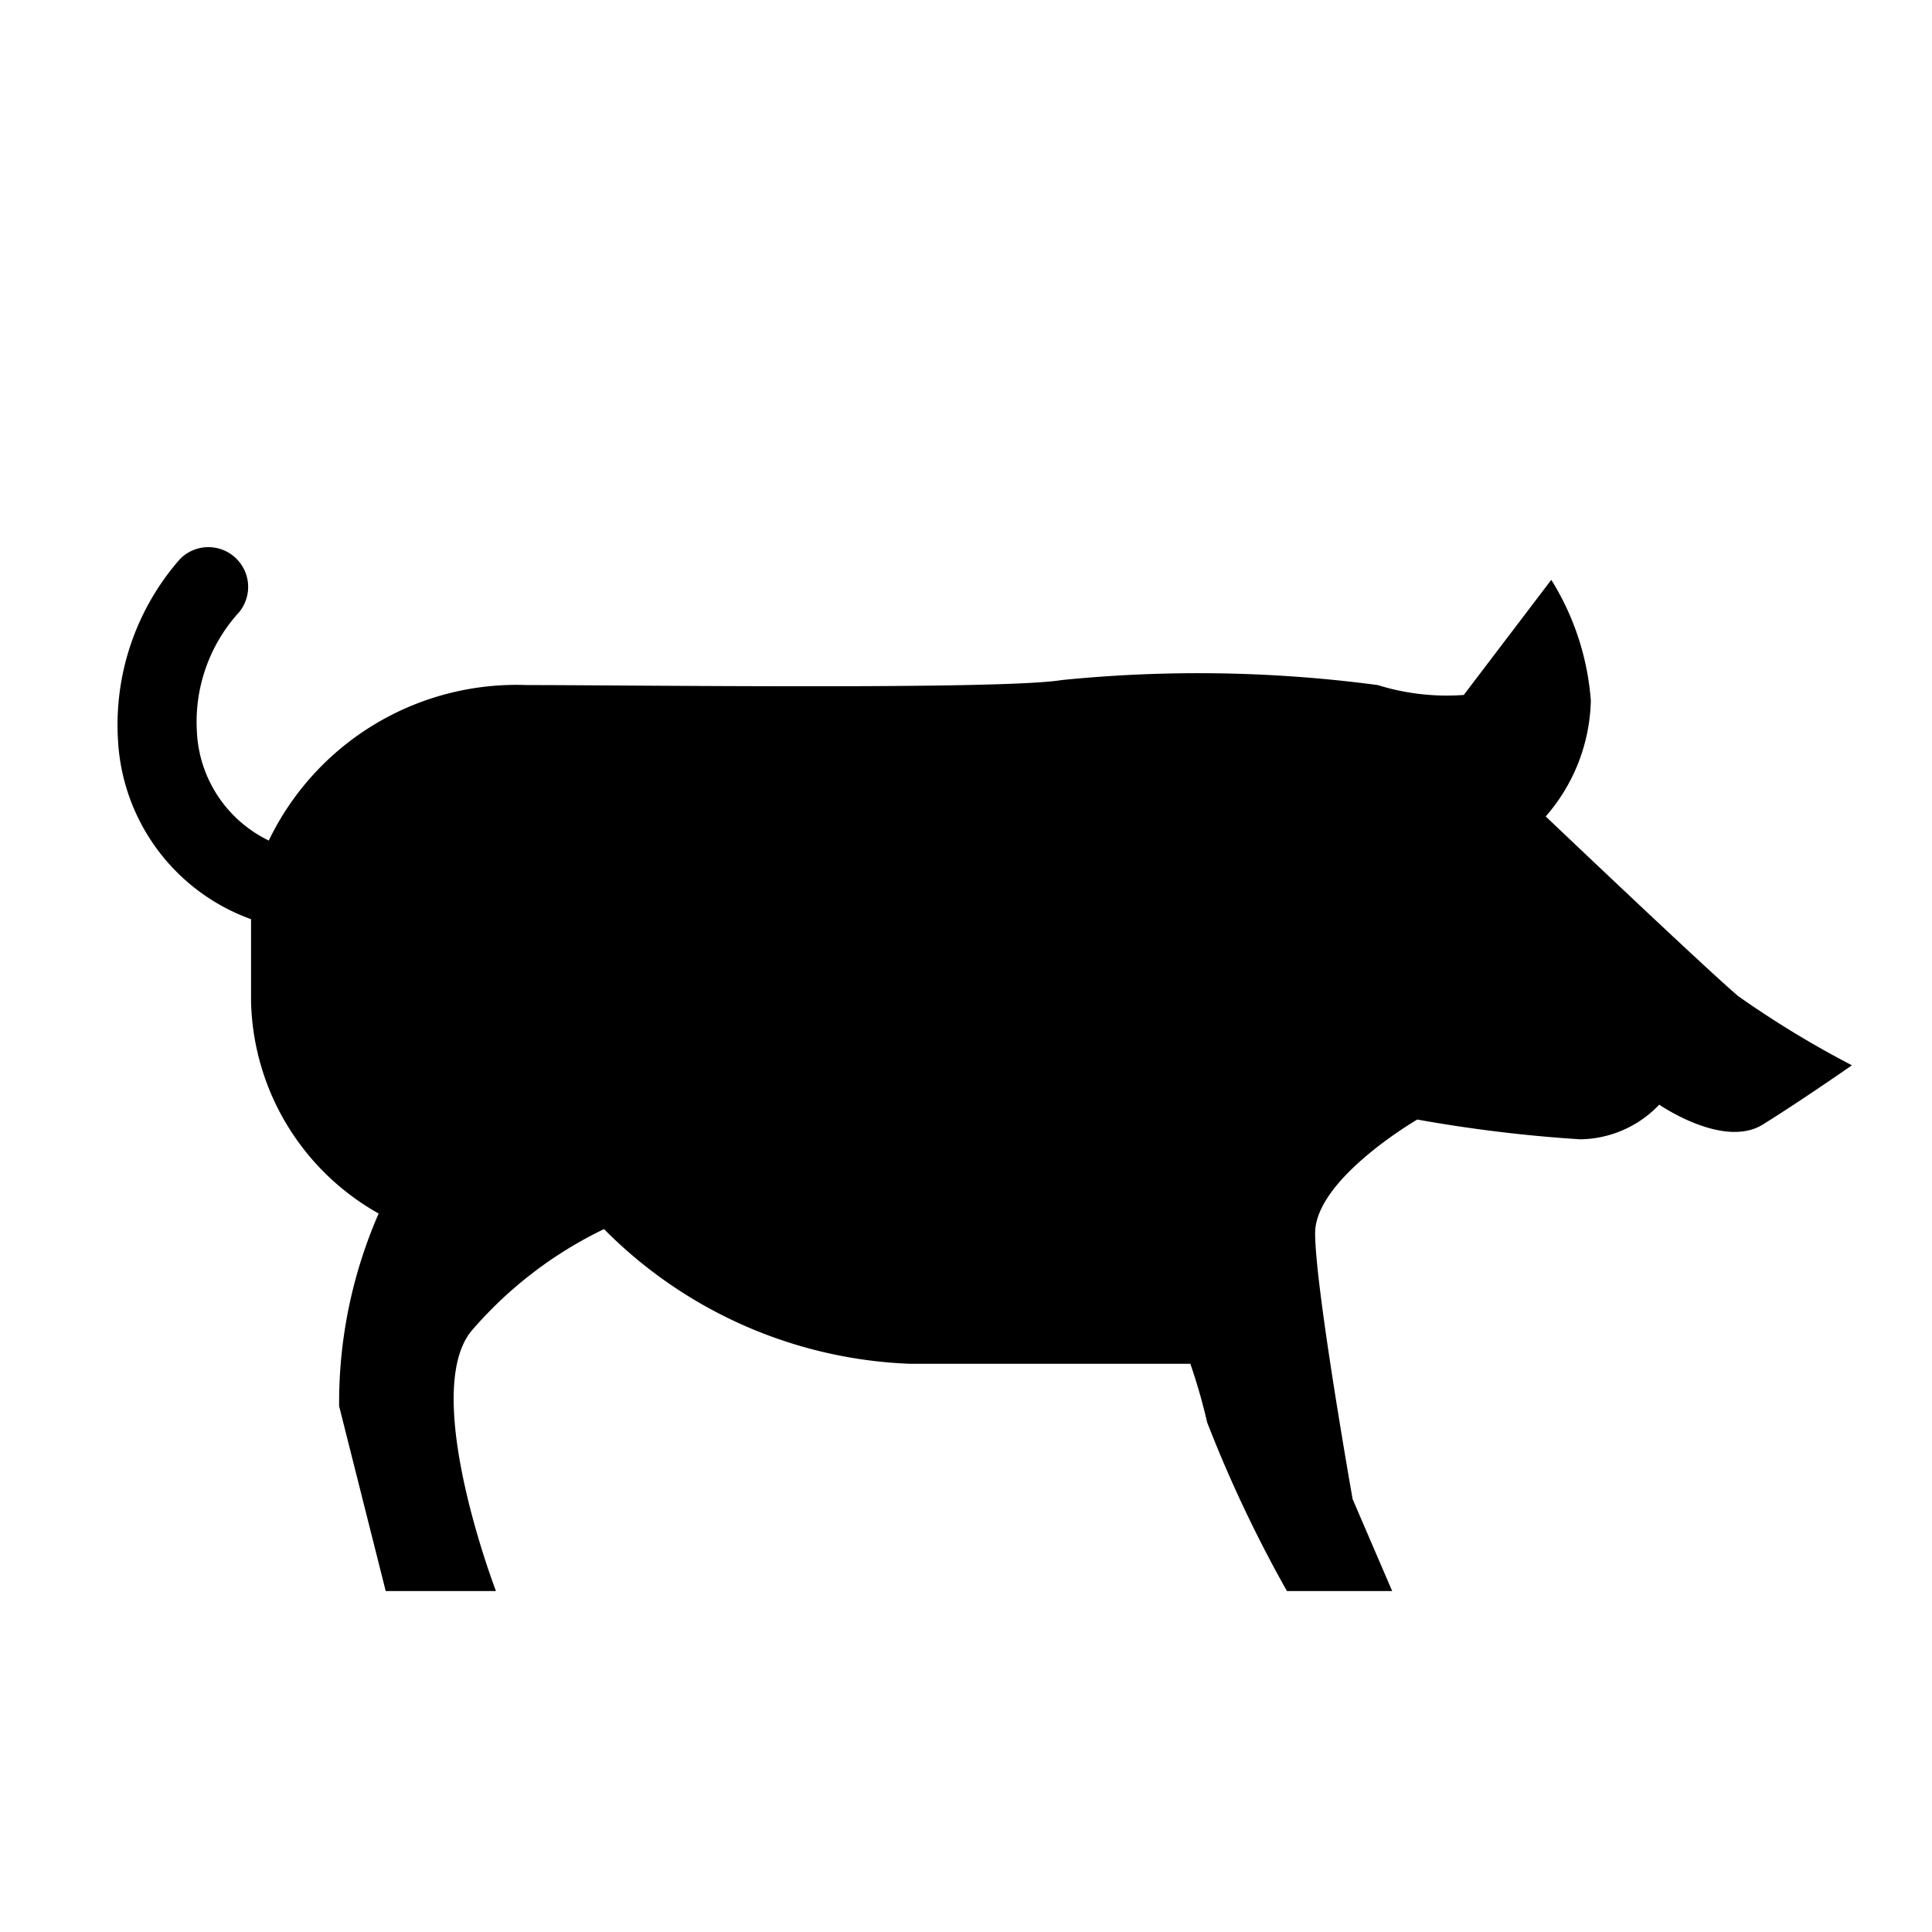 <svg xmlns="http://www.w3.org/2000/svg" viewBox="0 0 17 17"><path d="M16.295 9.374s-.434.303-.782.52c-.348.218-.913-.174-.913-.174a.976.976 0 0 1-.695.305 12.645 12.645 0 0 1-1.434-.174s-.899.522-.899 1 .33 2.34.33 2.34l.348.809h-.926a11.484 11.484 0 0 1-.702-1.484 5.07 5.07 0 0 0-.148-.516H8a4.001 4.001 0 0 1-2.685-1.185 3.585 3.585 0 0 0-1.175.906c-.434.565.224 2.279.224 2.279h-.97l-.41-1.627a4.15 4.15 0 0 1 .348-1.695 2.196 2.196 0 0 1-1.123-1.869v-.721a1.774 1.774 0 0 1-1.17-1.563 2.211 2.211 0 0 1 .544-1.605.35.35 0 0 1 .501.489 1.432 1.432 0 0 0-.352 1.019 1.122 1.122 0 0 0 .633.968 2.42 2.42 0 0 1 2.27-1.368c.913 0 4.186.043 4.707-.044a11.978 11.978 0 0 1 2.781.044 2.044 2.044 0 0 0 .757.087l.77-1.013a2.338 2.338 0 0 1 .348 1.062 1.602 1.602 0 0 1-.397 1.02s1.434 1.364 1.695 1.582a8.71 8.71 0 0 0 1 .608z"/></svg>